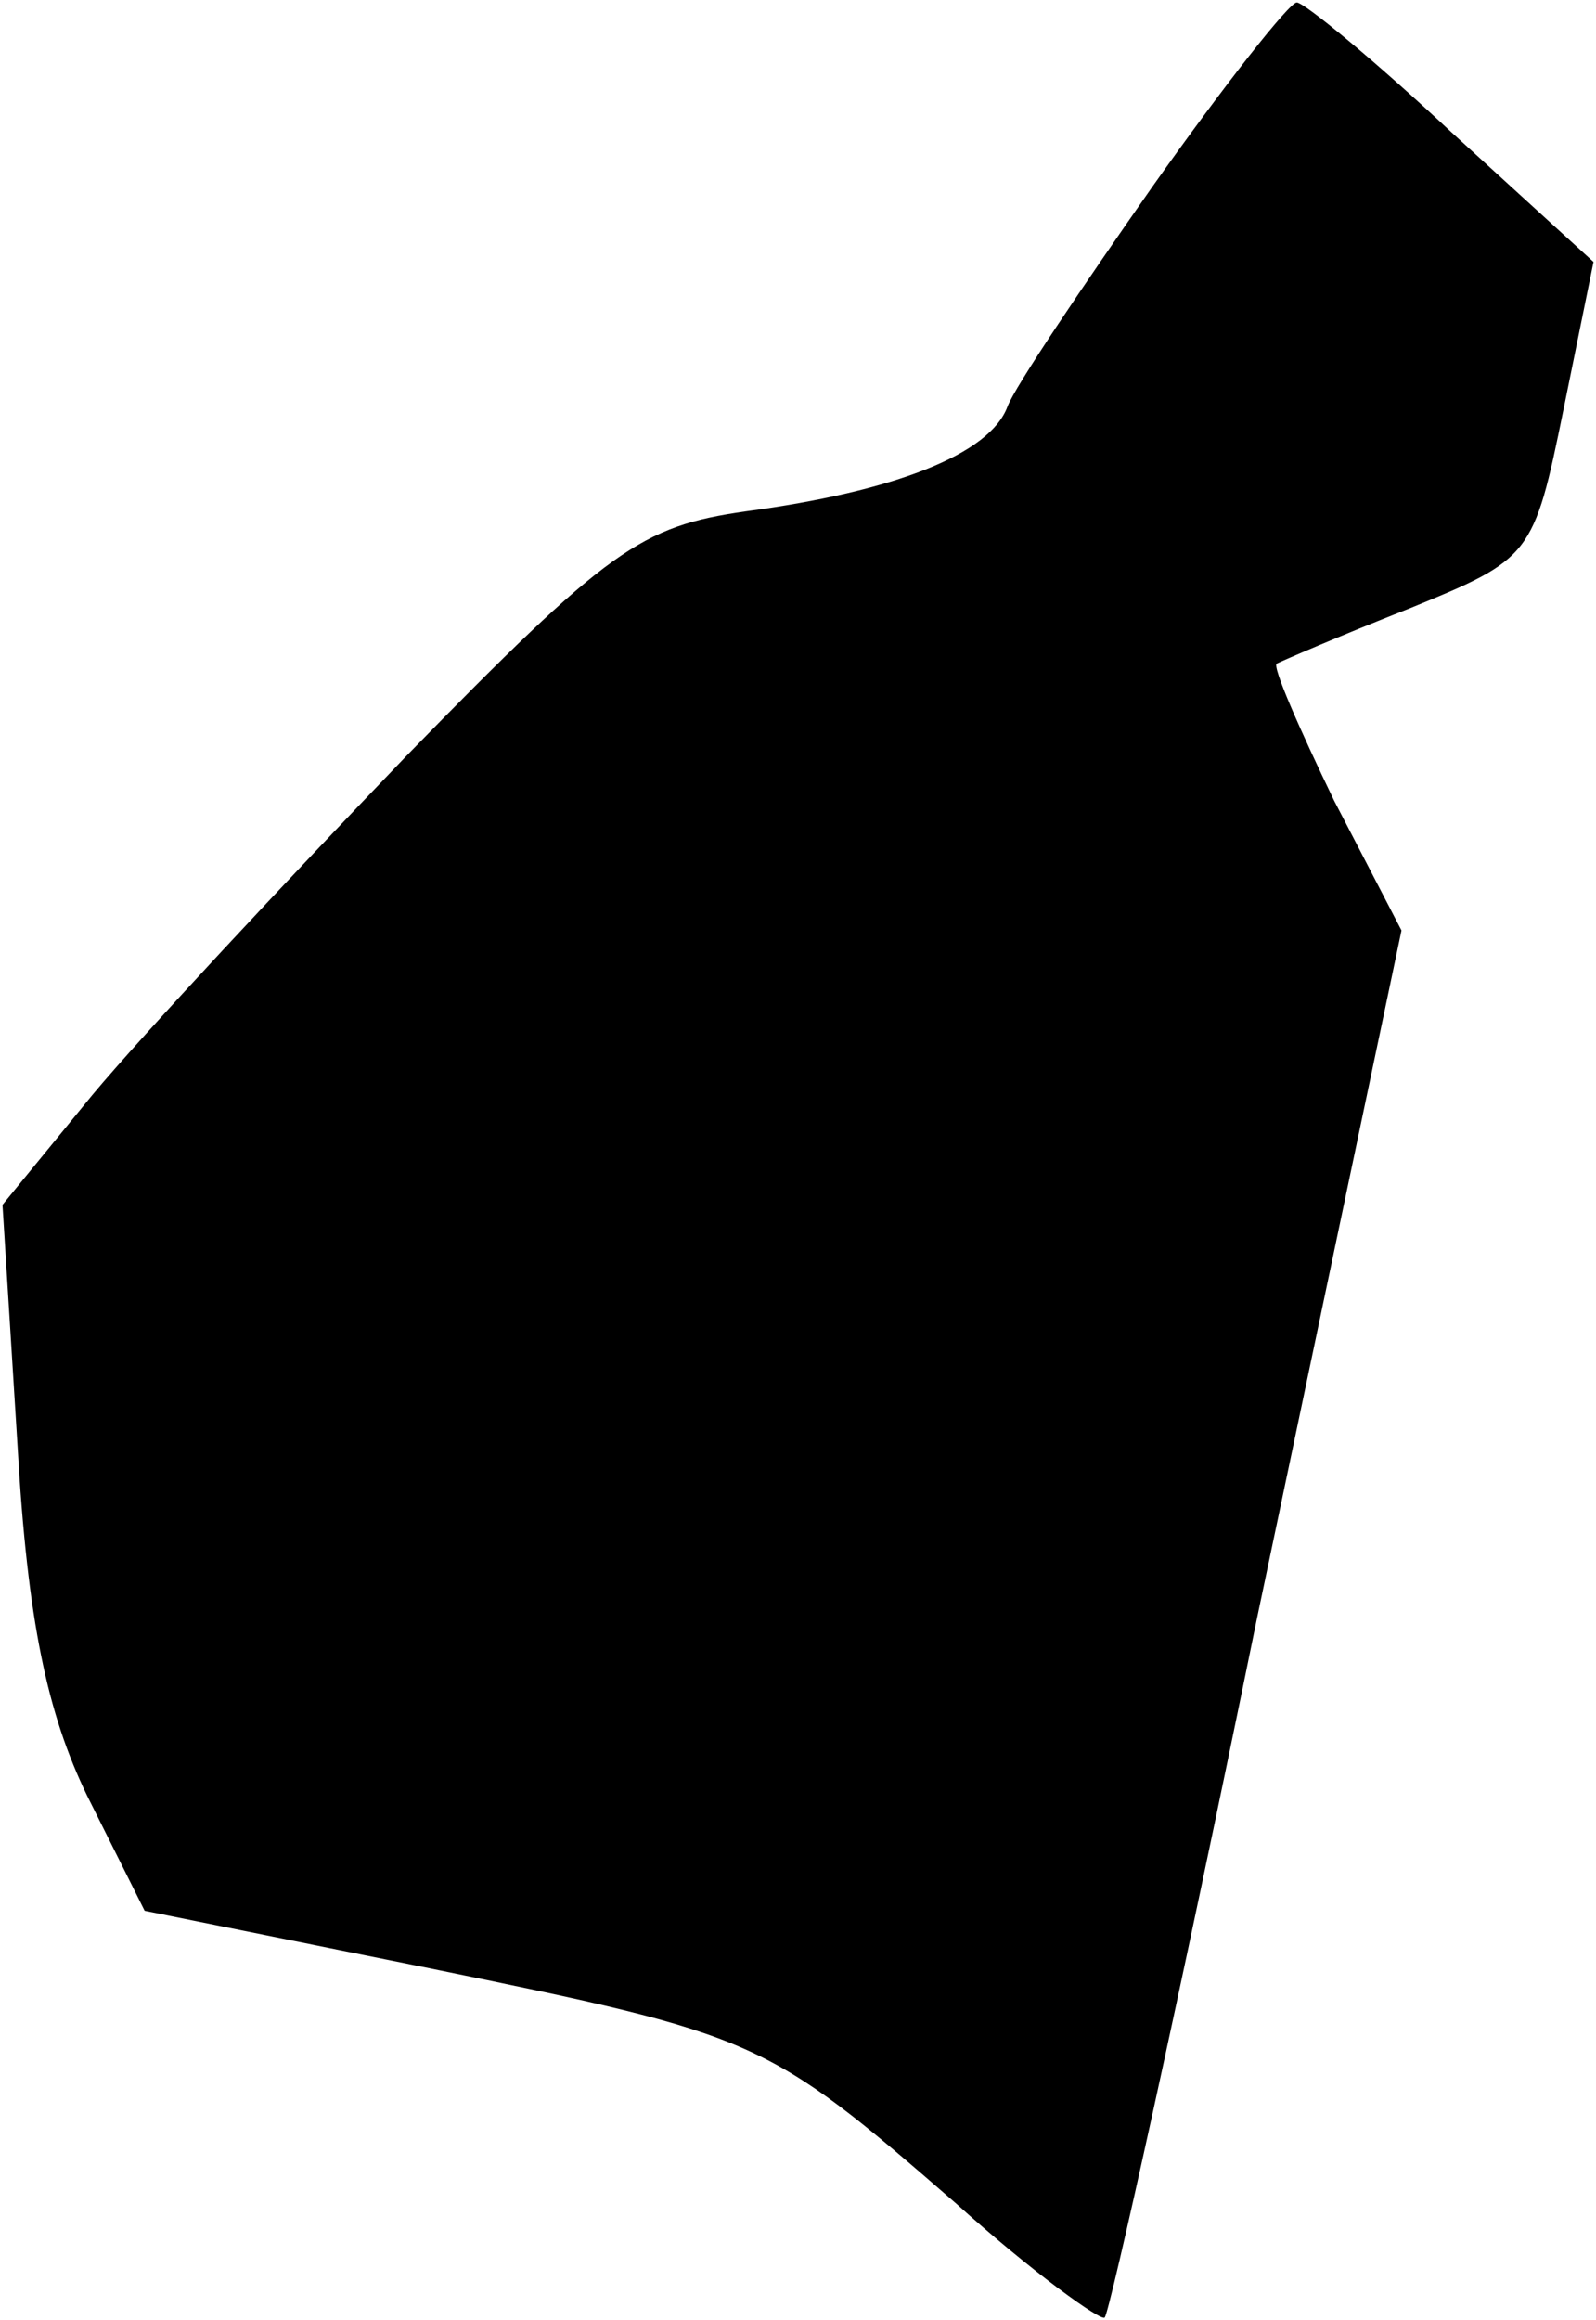 <?xml version="1.0" standalone="no"?>
<!DOCTYPE svg PUBLIC "-//W3C//DTD SVG 20010904//EN"
 "http://www.w3.org/TR/2001/REC-SVG-20010904/DTD/svg10.dtd">
<svg version="1.0" xmlns="http://www.w3.org/2000/svg"
 width="64pt" height="93pt" viewBox="0 0 64 93"
 preserveAspectRatio="xMidYMid meet">
<g transform="translate(0,93) scale(0.1,-0.1)"
fill="#000000" stroke="none">
<path fill="#000000" stroke="none" d="M462 855 c-28 -40 -55 -80 -58 -88 -7
-19 -45 -34 -105 -42 -42 -6 -55 -15 -136 -98 -49 -51 -106 -112 -126 -136
l-36 -44 6 -96 c4 -71 12 -108 28 -141 l23 -46 114 -23 c132 -27 135 -28 211
-94 31 -28 59 -48 60 -46 2 2 30 128 61 280 l58 276 -27 52 c-14 29 -25 54
-23 55 2 1 25 11 53 22 49 20 50 21 62 80 l12 59 -57 52 c-31 29 -59 52 -62
52 -3 0 -29 -33 -58 -74z"/>
</g>
</svg>
